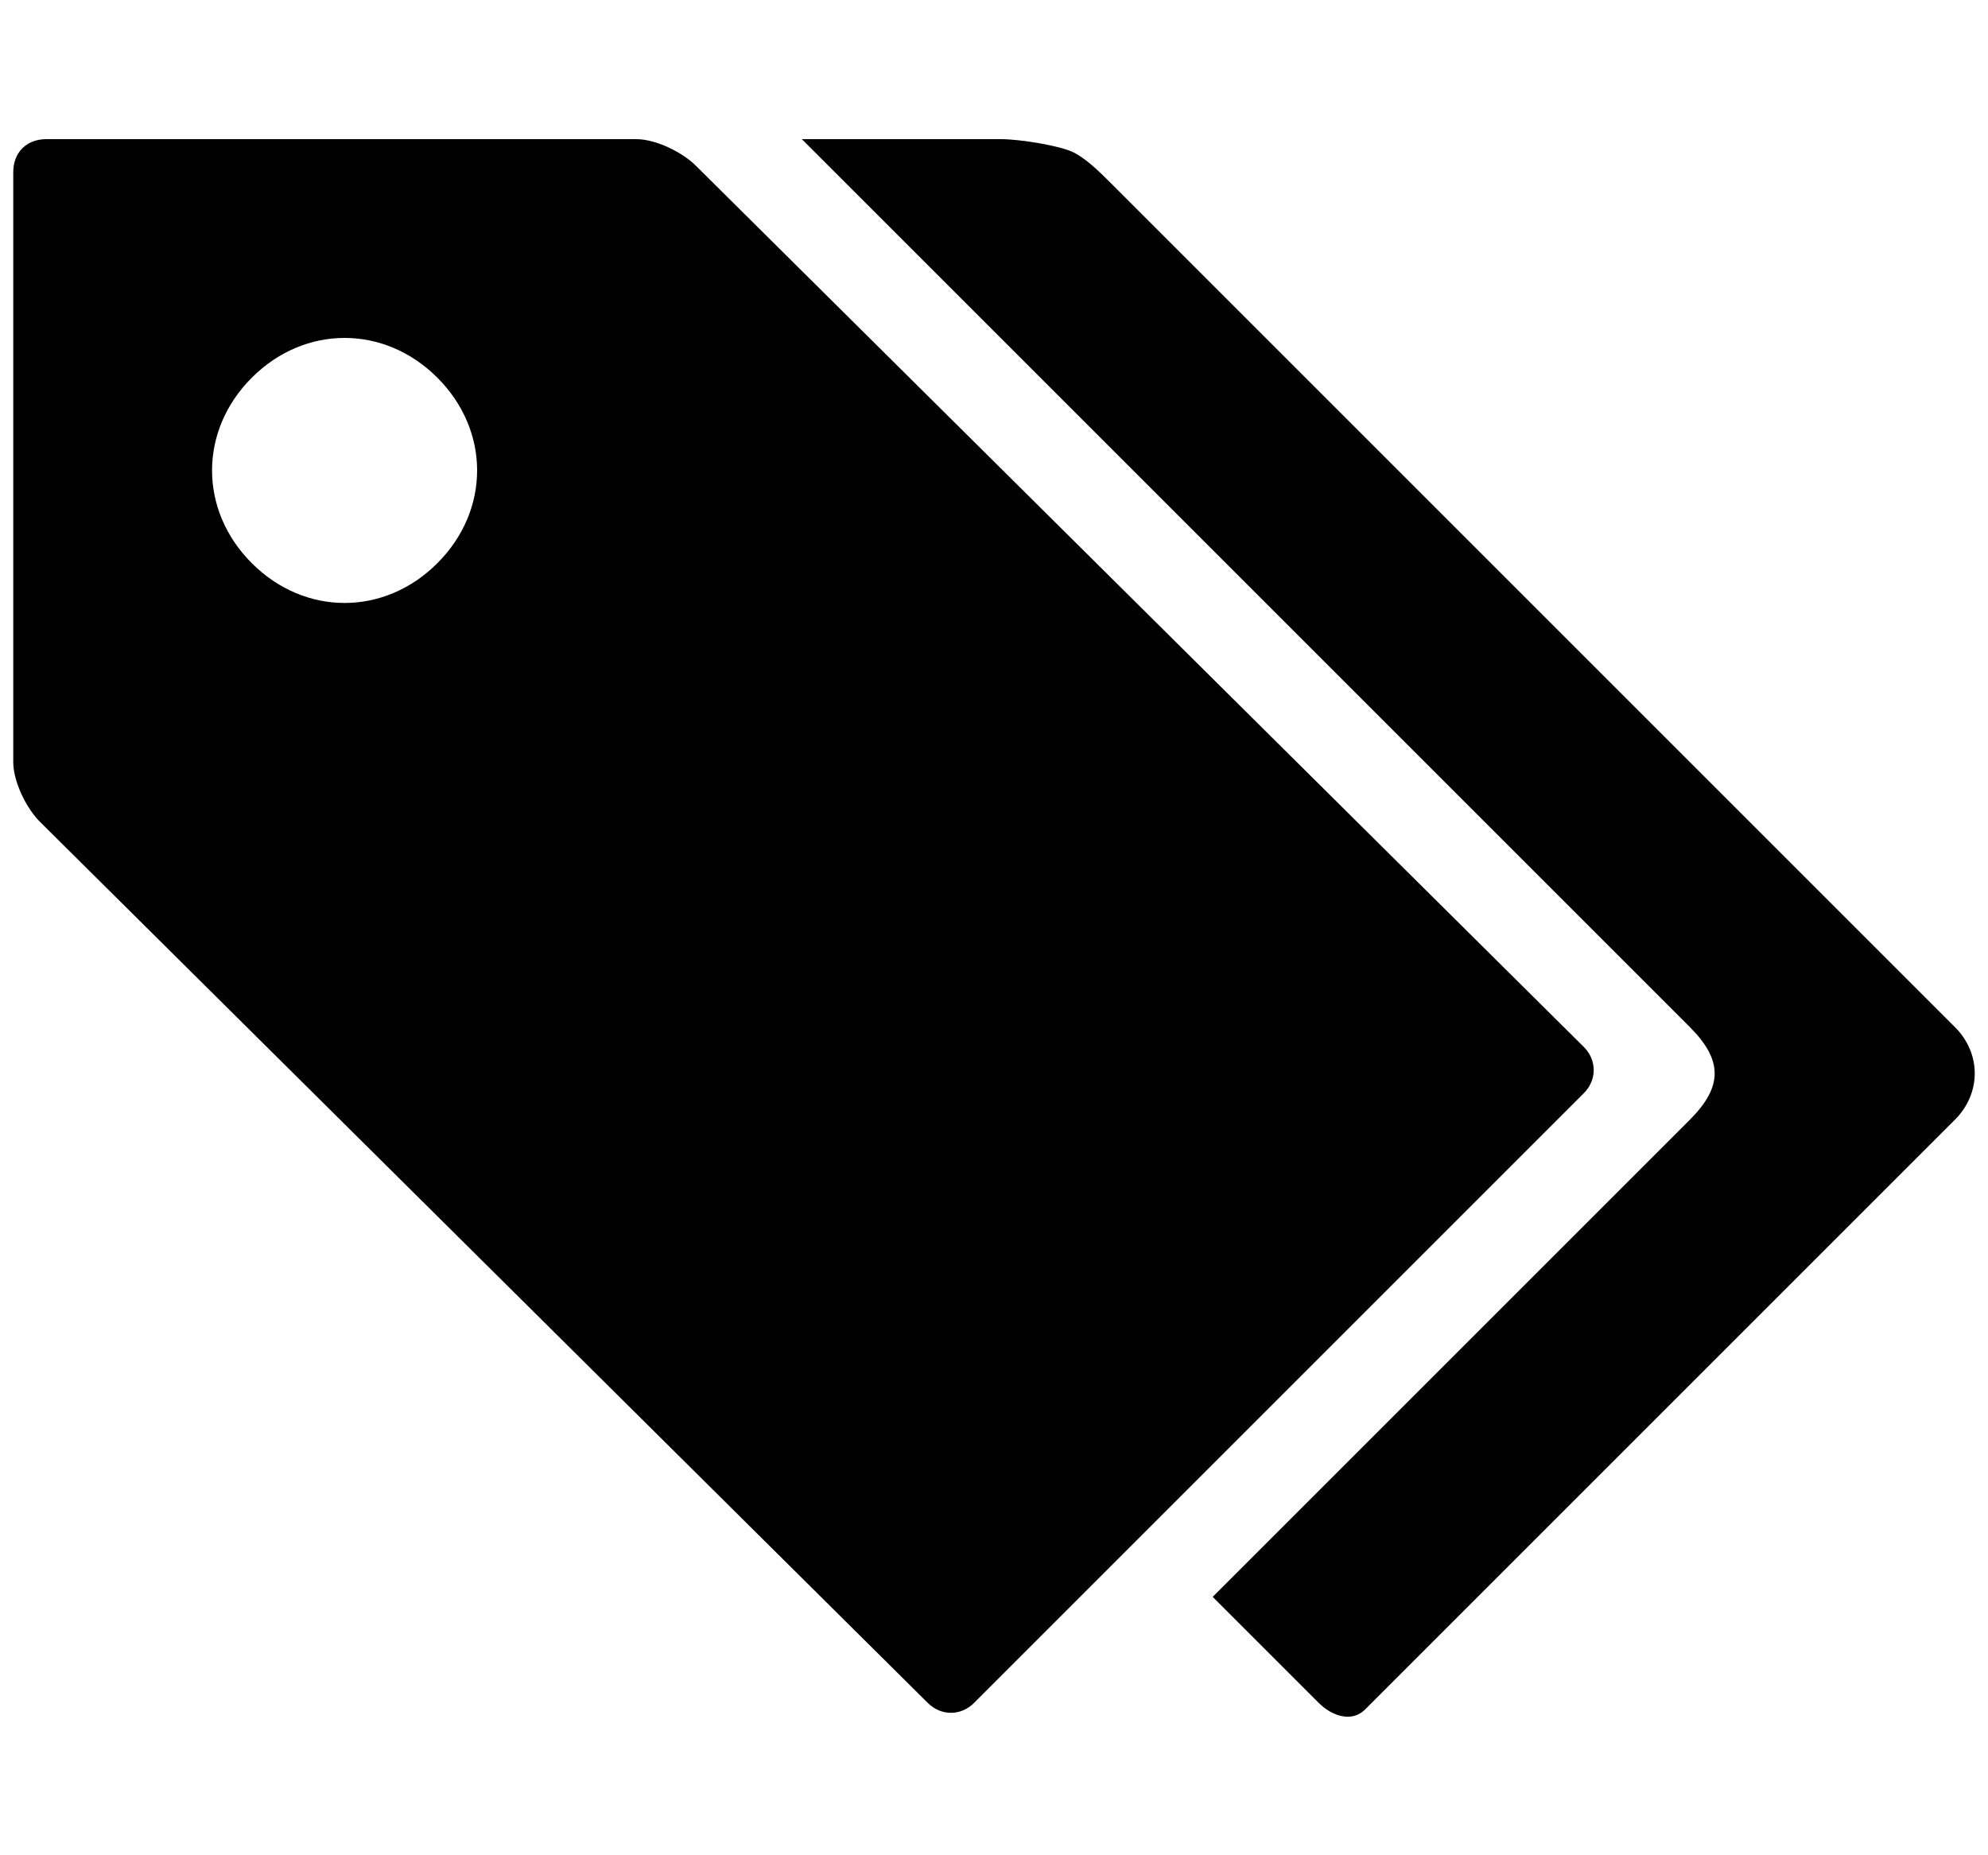 <?xml version="1.0" encoding="utf-8"?>
<!-- Generator: Adobe Illustrator 18.1.1, SVG Export Plug-In . SVG Version: 6.00 Build 0)  -->
<svg version="1.1" id="Layer_1" xmlns="http://www.w3.org/2000/svg" xmlns:xlink="http://www.w3.org/1999/xlink" x="0px" y="0px"
	 viewBox="0 0 30 28" enable-background="new 0 0 30 28" xml:space="preserve">
<g id="Category">
	<path d="M29.5,16.9l-8.9,8.9c-0.2,0.2-0.5,0.1-0.7-0.1l-1.6-1.6l7.2-7.2c0.5-0.5,0.5-0.9,0-1.4L12.1,2.1h3c0.3,0,0.9,0.1,1.1,0.2
		c0.2,0.1,0.4,0.3,0.6,0.5l12.7,12.7C29.9,15.9,29.9,16.5,29.5,16.9z"/>
	<path d="M10.5,2.5c-0.2-0.2-0.6-0.4-0.9-0.4H0.7c-0.3,0-0.5,0.2-0.5,0.5v8.9c0,0.3,0.2,0.7,0.4,0.9L14,25.7c0.2,0.2,0.5,0.2,0.7,0
		l9.2-9.2c0.2-0.2,0.2-0.5,0-0.7L10.5,2.5z M6.6,8.5c-0.8,0.8-2,0.8-2.8,0C3,7.7,3,6.5,3.8,5.7c0.8-0.8,2-0.8,2.8,0
		C7.4,6.5,7.4,7.7,6.6,8.5z"/>
</g>
</svg>
